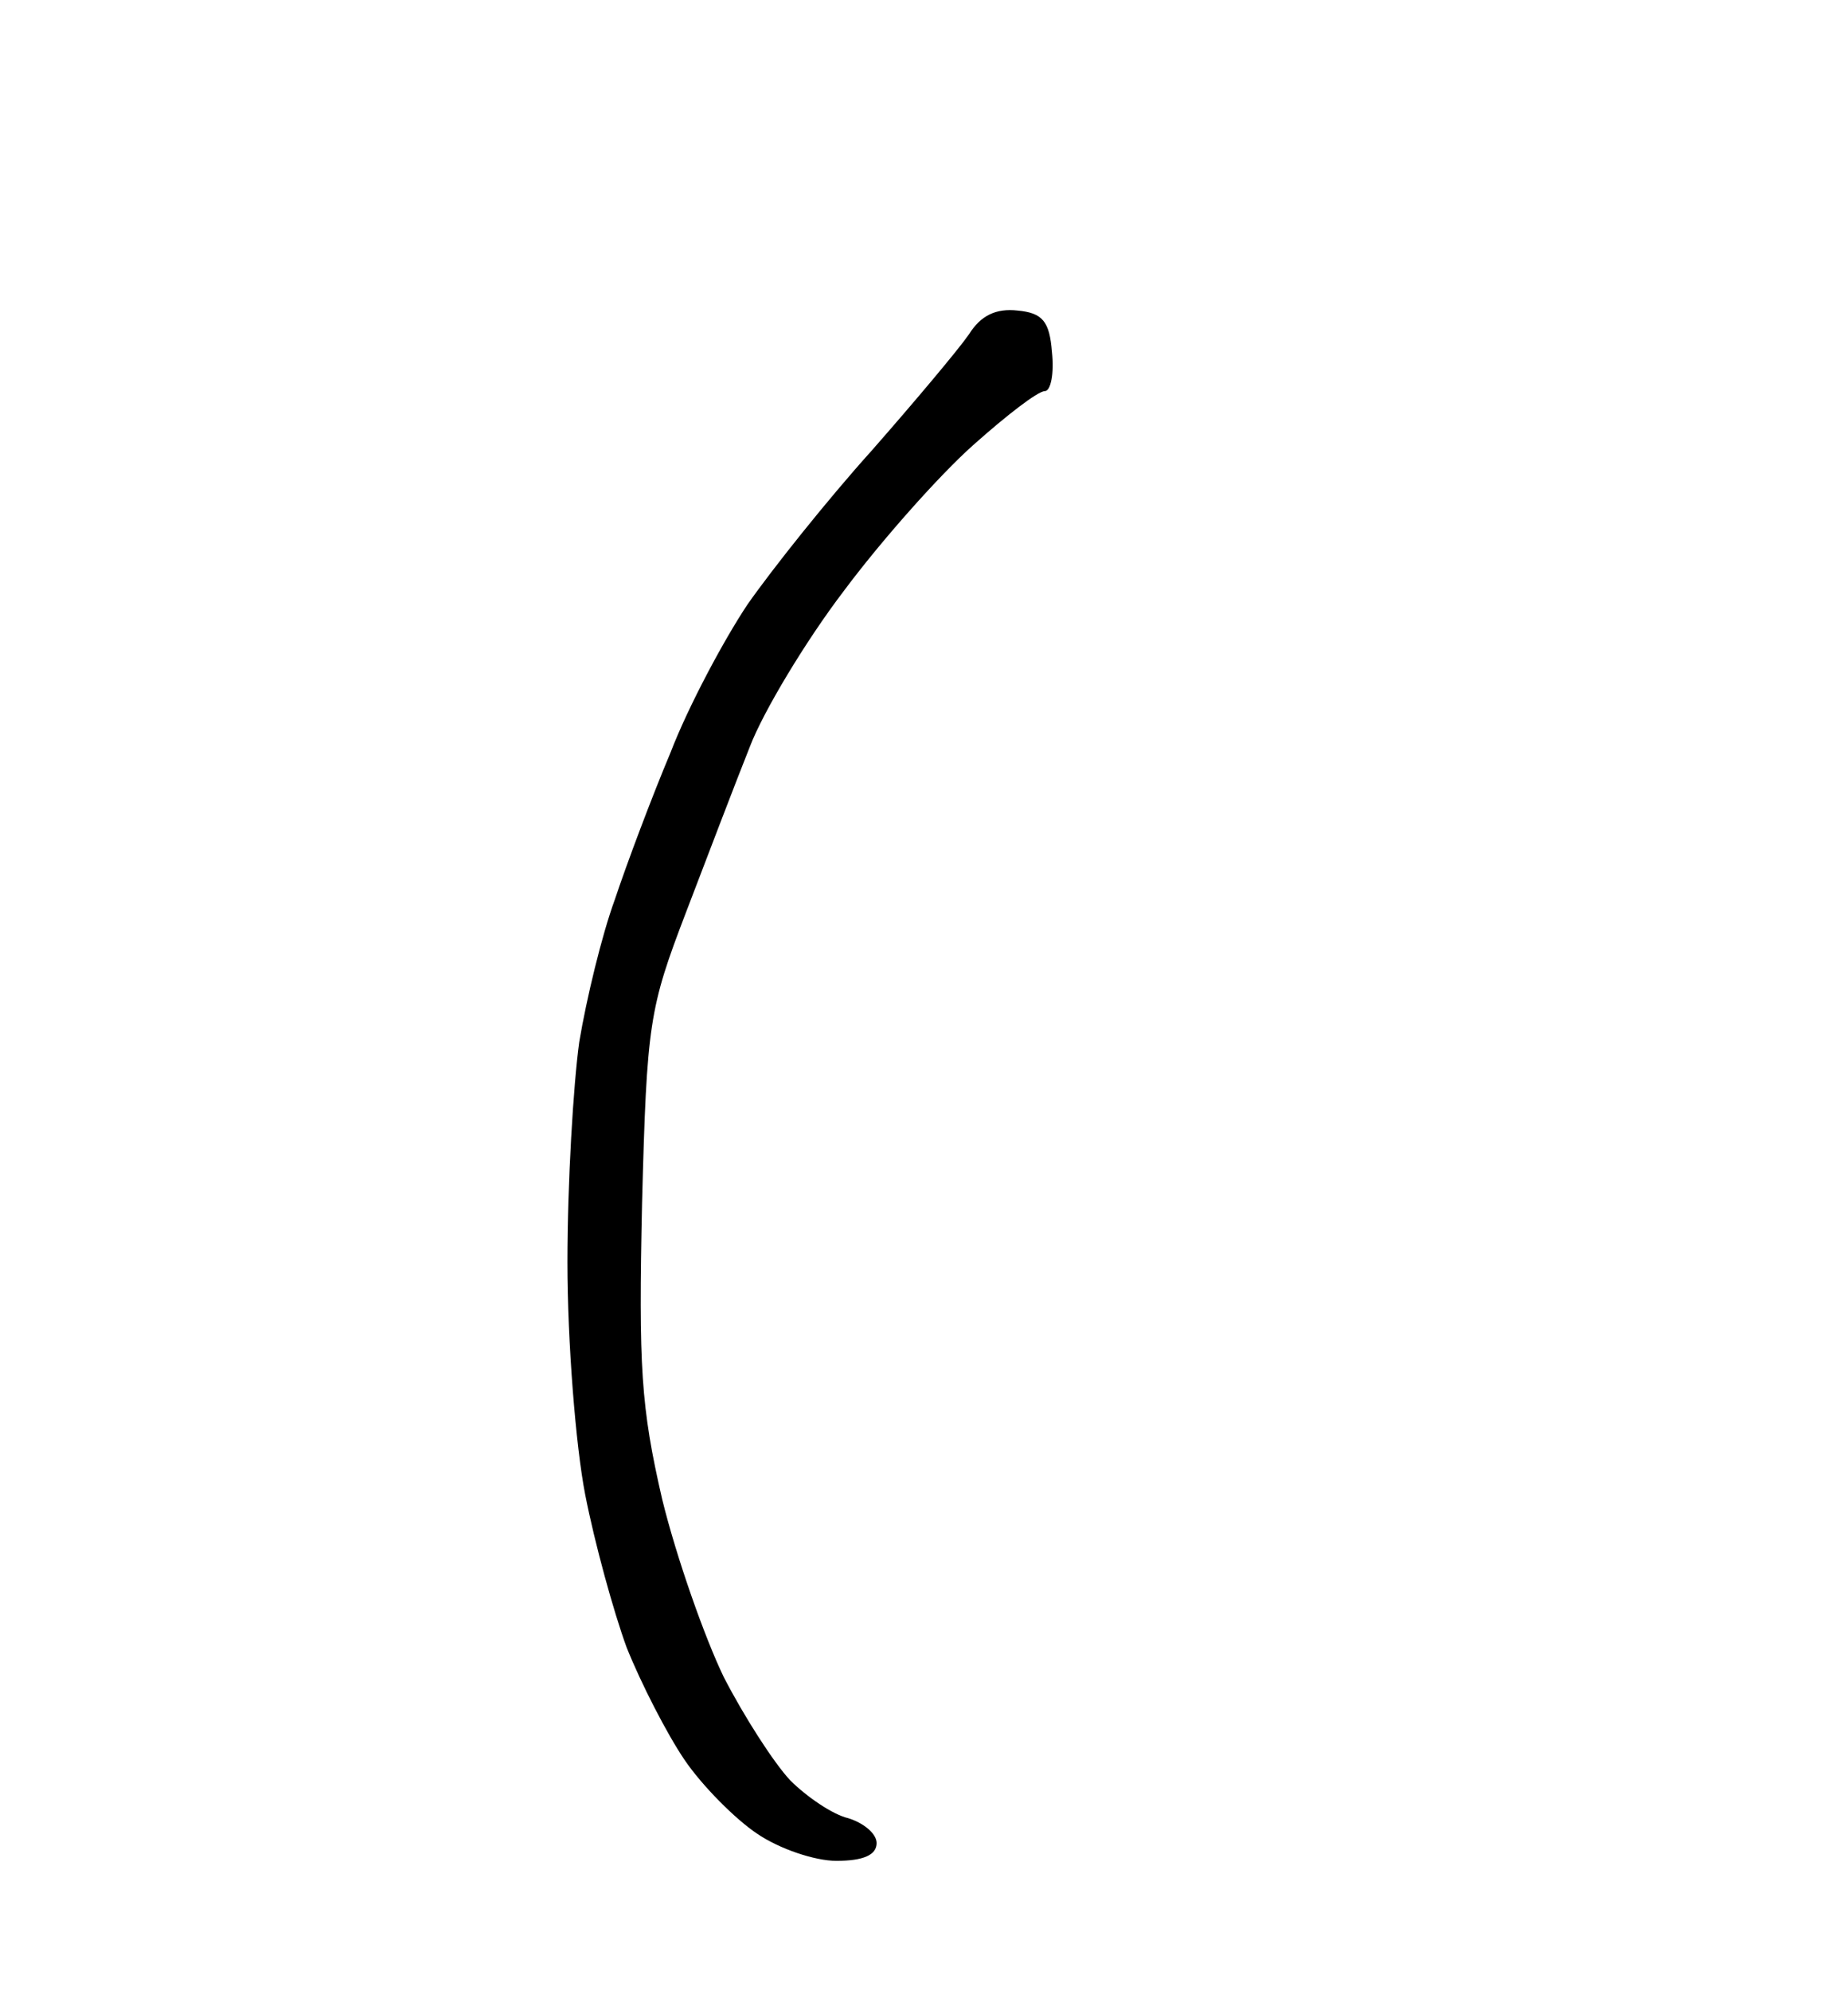 <?xml version="1.0" standalone="no"?>
<!DOCTYPE svg PUBLIC "-//W3C//DTD SVG 20010904//EN"
 "http://www.w3.org/TR/2001/REC-SVG-20010904/DTD/svg10.dtd">
<svg version="1.0" xmlns="http://www.w3.org/2000/svg"
 width="156pt" height="168pt" viewBox="0 0 156 168"
 preserveAspectRatio="xMidYMid meet">
<g transform="translate(0,168) scale(0.1,-0.1)"
fill="#000000" stroke="none">
<path d="M859 1418 c-18 2 -31 -4 -41 -20 -9 -13 -46 -57 -82 -98 -37 -41 -84
-100 -105 -130 -20 -30 -50 -86 -65 -125 -16 -38 -37 -94 -47 -124 -11 -30
-24 -84 -30 -120 -5 -36 -10 -119 -10 -186 0 -67 7 -155 15 -196 8 -41 24 -99
35 -129 12 -30 34 -73 49 -95 15 -22 43 -50 61 -62 19 -13 49 -23 67 -23 23 0
34 5 34 15 0 8 -11 17 -24 21 -13 3 -35 18 -49 32 -14 15 -39 54 -56 87 -16
33 -40 101 -52 150 -18 78 -20 112 -17 250 4 152 6 164 37 245 18 47 42 110
54 140 11 29 47 89 79 131 32 43 81 98 109 123 28 25 55 46 61 46 5 0 8 15 6
33 -2 26 -8 33 -29 35z"/>
</g>
</svg>
